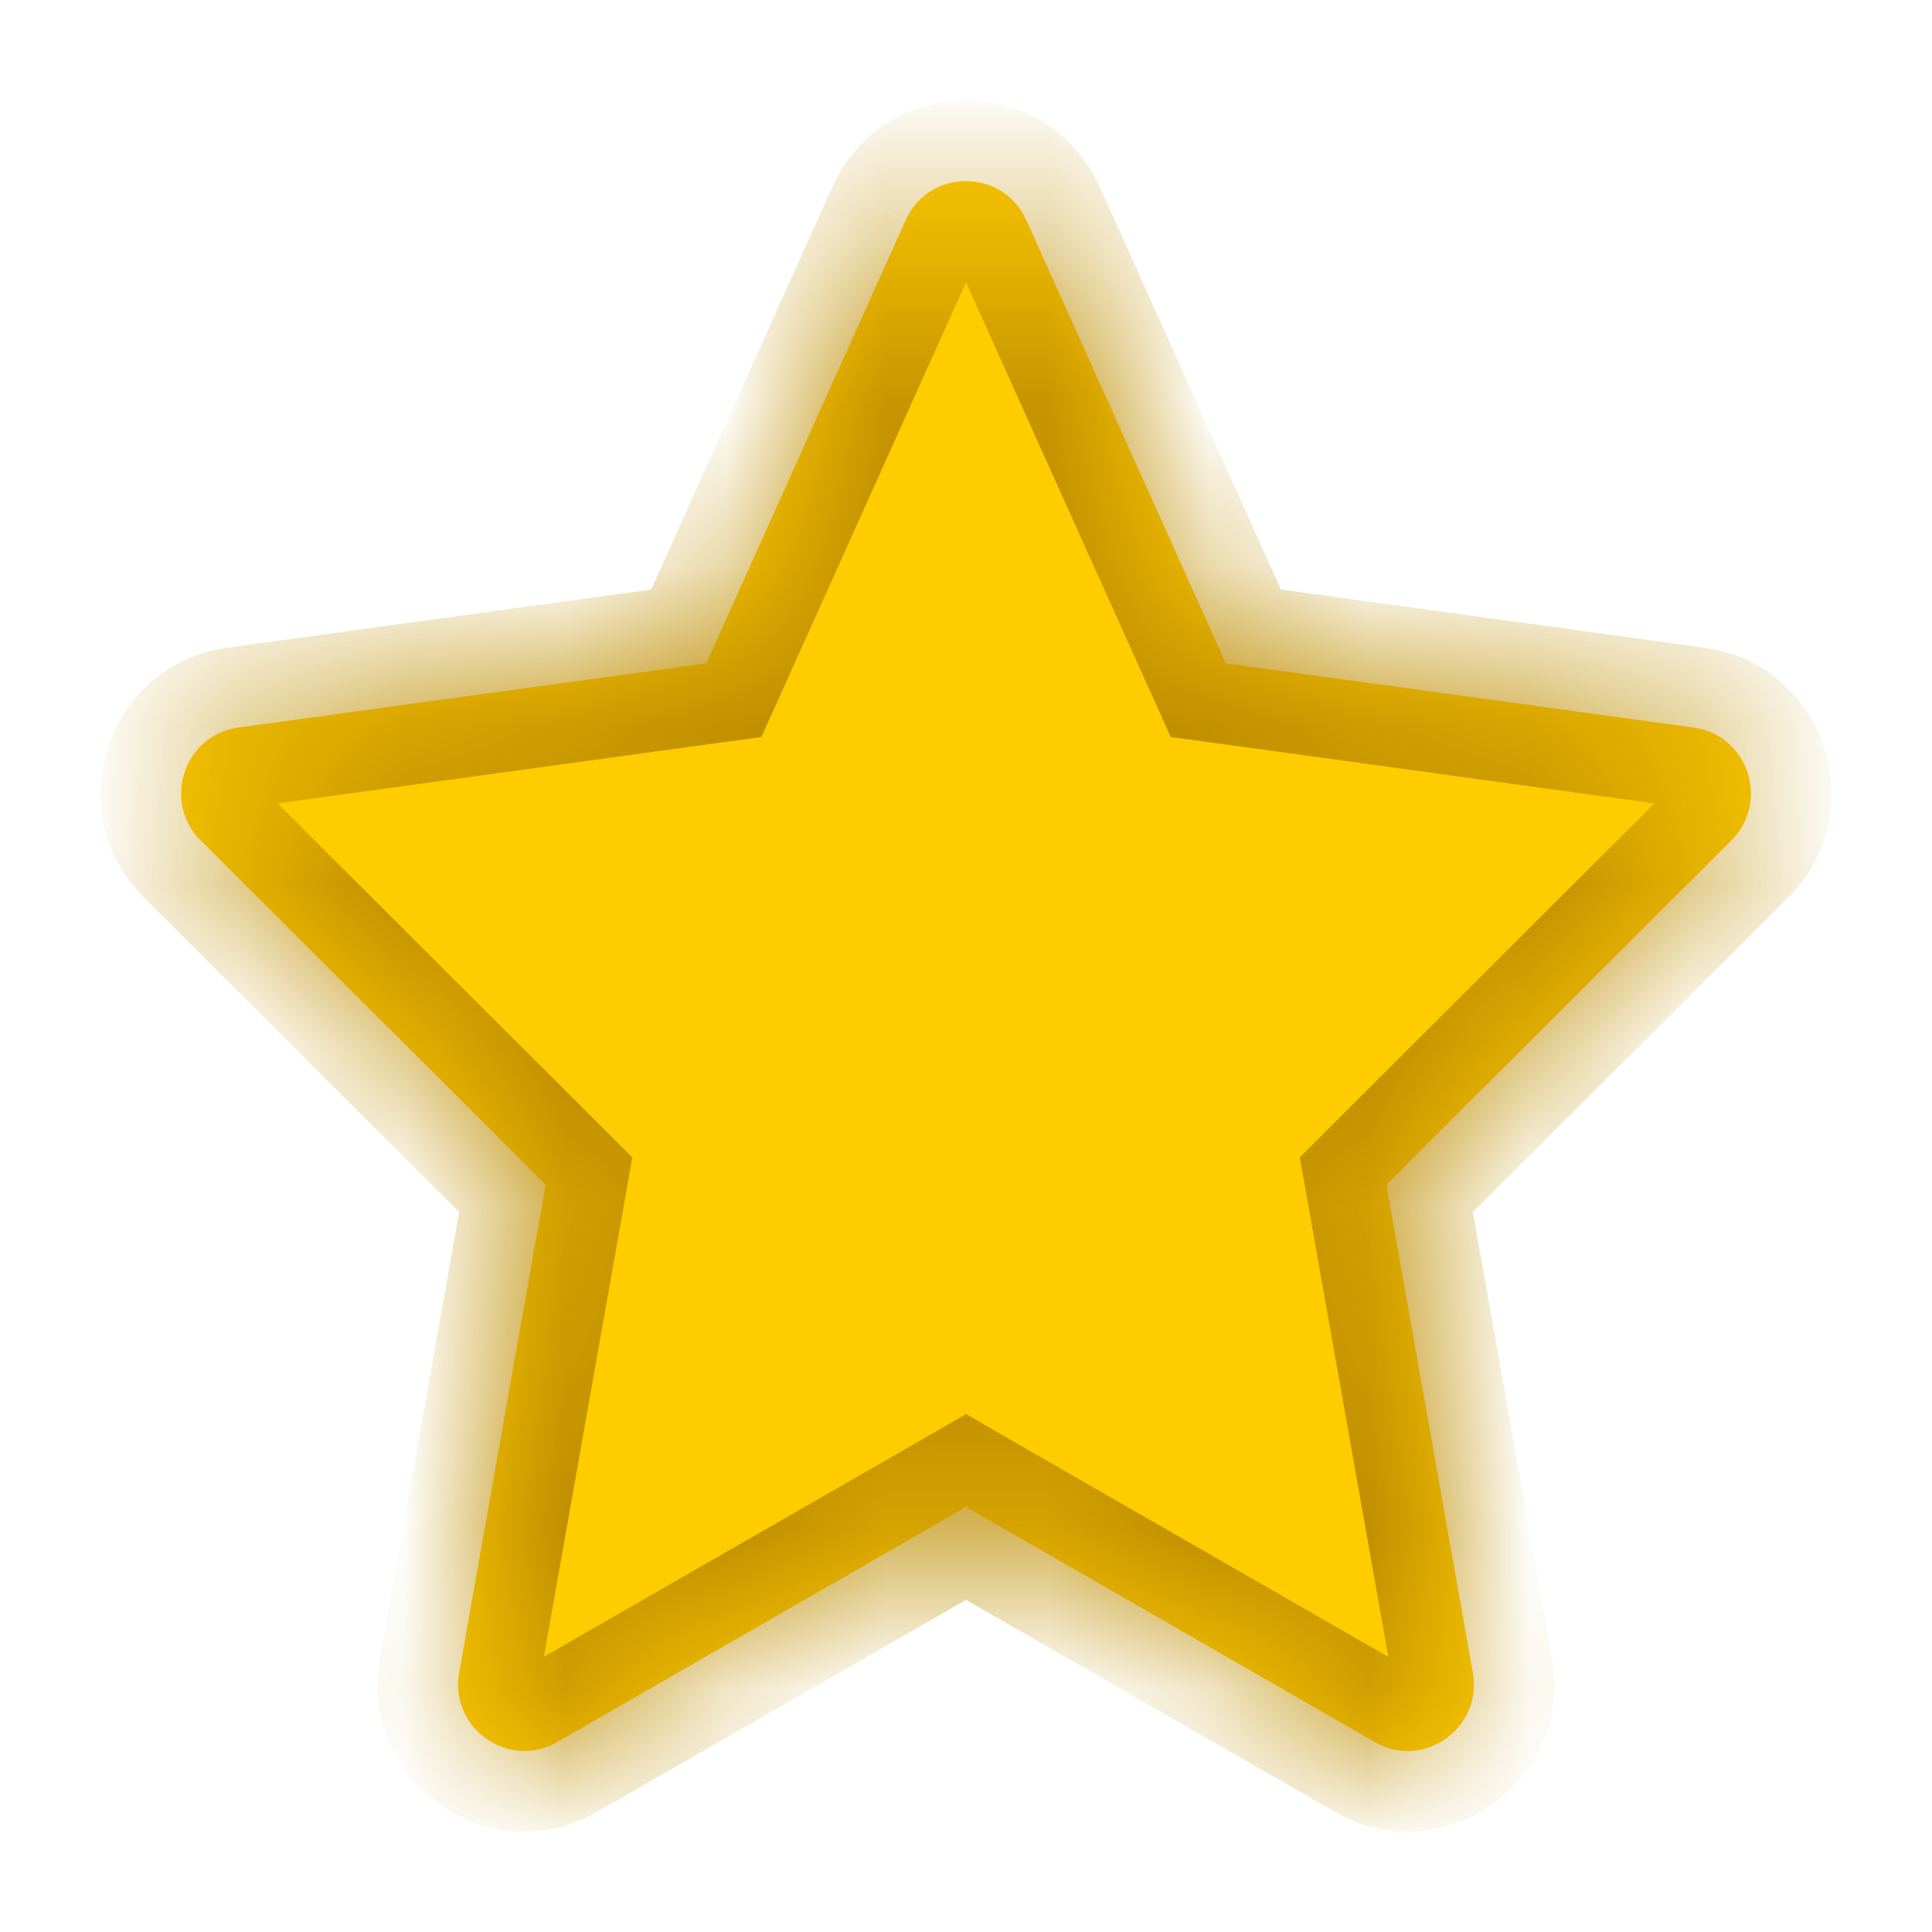 <svg width="12" height="12" viewBox="0 0 12 12" fill="none" xmlns="http://www.w3.org/2000/svg">
<mask id="path-1-inside-1_115_569" fill="white">
<path fill-rule="evenodd" clip-rule="evenodd" d="M10.52 4.519L7.614 4.12L6.375 1.368C6.229 1.044 5.771 1.044 5.625 1.368L4.387 4.12L1.48 4.519C1.144 4.565 1.005 4.979 1.246 5.22L3.389 7.358L2.852 10.389C2.791 10.734 3.159 10.994 3.461 10.82L6 9.36L8.539 10.82C8.842 10.994 9.209 10.734 9.148 10.389L8.611 7.358L10.754 5.22C10.995 4.979 10.856 4.565 10.52 4.519"/>
</mask>
<path fill-rule="evenodd" clip-rule="evenodd" d="M10.52 4.519L7.614 4.12L6.375 1.368C6.229 1.044 5.771 1.044 5.625 1.368L4.387 4.12L1.48 4.519C1.144 4.565 1.005 4.979 1.246 5.22L3.389 7.358L2.852 10.389C2.791 10.734 3.159 10.994 3.461 10.82L6 9.36L8.539 10.82C8.842 10.994 9.209 10.734 9.148 10.389L8.611 7.358L10.754 5.22C10.995 4.979 10.856 4.565 10.52 4.519" fill="#FFCC00"/>
<path d="M7.614 4.12L7.158 4.325L7.272 4.578L7.546 4.615L7.614 4.12ZM6.375 1.368L5.919 1.573L5.919 1.573L6.375 1.368ZM5.625 1.368L5.17 1.162L5.169 1.163L5.625 1.368ZM4.387 4.12L4.455 4.615L4.729 4.578L4.843 4.325L4.387 4.12ZM1.48 4.519L1.548 5.014L1.548 5.014L1.48 4.519ZM1.246 5.22L0.893 5.574L0.893 5.574L1.246 5.22ZM3.389 7.358L3.882 7.446L3.927 7.189L3.742 7.004L3.389 7.358ZM2.852 10.389L2.36 10.302L2.36 10.303L2.852 10.389ZM3.461 10.82L3.71 11.253L3.71 11.253L3.461 10.82ZM6 9.36L6.249 8.927L6 8.783L5.751 8.927L6 9.36ZM8.539 10.82L8.788 10.386L8.788 10.386L8.539 10.82ZM9.148 10.389L9.641 10.303L9.64 10.302L9.148 10.389ZM8.611 7.358L8.258 7.004L8.073 7.189L8.119 7.446L8.611 7.358ZM10.754 5.22L10.4 4.866L10.4 4.866L10.754 5.22ZM10.588 4.023L7.682 3.624L7.546 4.615L10.451 5.014L10.588 4.023ZM8.07 3.915L6.831 1.162L5.919 1.573L7.158 4.325L8.07 3.915ZM6.831 1.163C6.508 0.445 5.492 0.446 5.17 1.162L6.081 1.573C6.05 1.642 5.95 1.643 5.919 1.573L6.831 1.163ZM5.169 1.163L3.931 3.915L4.843 4.325L6.081 1.573L5.169 1.163ZM4.319 3.624L1.412 4.023L1.548 5.014L4.455 4.615L4.319 3.624ZM1.413 4.023C0.663 4.126 0.361 5.043 0.893 5.574L1.6 4.866C1.609 4.875 1.619 4.891 1.623 4.911C1.627 4.928 1.625 4.943 1.621 4.955C1.617 4.966 1.609 4.98 1.596 4.992C1.58 5.005 1.562 5.012 1.548 5.014L1.413 4.023ZM0.893 5.574L3.036 7.712L3.742 7.004L1.6 4.866L0.893 5.574ZM2.897 7.271L2.36 10.302L3.345 10.477L3.882 7.446L2.897 7.271ZM2.36 10.303C2.226 11.059 3.035 11.642 3.71 11.253L3.212 10.386C3.224 10.38 3.243 10.374 3.265 10.376C3.284 10.377 3.299 10.384 3.309 10.391C3.32 10.398 3.33 10.41 3.337 10.427C3.346 10.445 3.347 10.464 3.345 10.476L2.36 10.303ZM3.71 11.253L6.249 9.794L5.751 8.927L3.212 10.386L3.71 11.253ZM5.751 9.794L8.29 11.253L8.788 10.386L6.249 8.927L5.751 9.794ZM8.29 11.253C8.966 11.642 9.774 11.059 9.641 10.303L8.656 10.476C8.654 10.464 8.655 10.445 8.663 10.427C8.67 10.41 8.681 10.398 8.691 10.391C8.702 10.384 8.716 10.377 8.736 10.376C8.758 10.374 8.777 10.38 8.788 10.386L8.29 11.253ZM9.64 10.302L9.103 7.271L8.119 7.446L8.656 10.477L9.64 10.302ZM8.964 7.712L11.107 5.574L10.4 4.866L8.258 7.004L8.964 7.712ZM11.107 5.574C11.64 5.042 11.336 4.126 10.587 4.023L10.452 5.014C10.438 5.012 10.42 5.005 10.405 4.992C10.391 4.98 10.383 4.966 10.379 4.955C10.375 4.943 10.373 4.928 10.377 4.911C10.381 4.891 10.391 4.875 10.4 4.866L11.107 5.574Z" fill="#BE8D00" mask="url(#path-1-inside-1_115_569)"/>
</svg>
